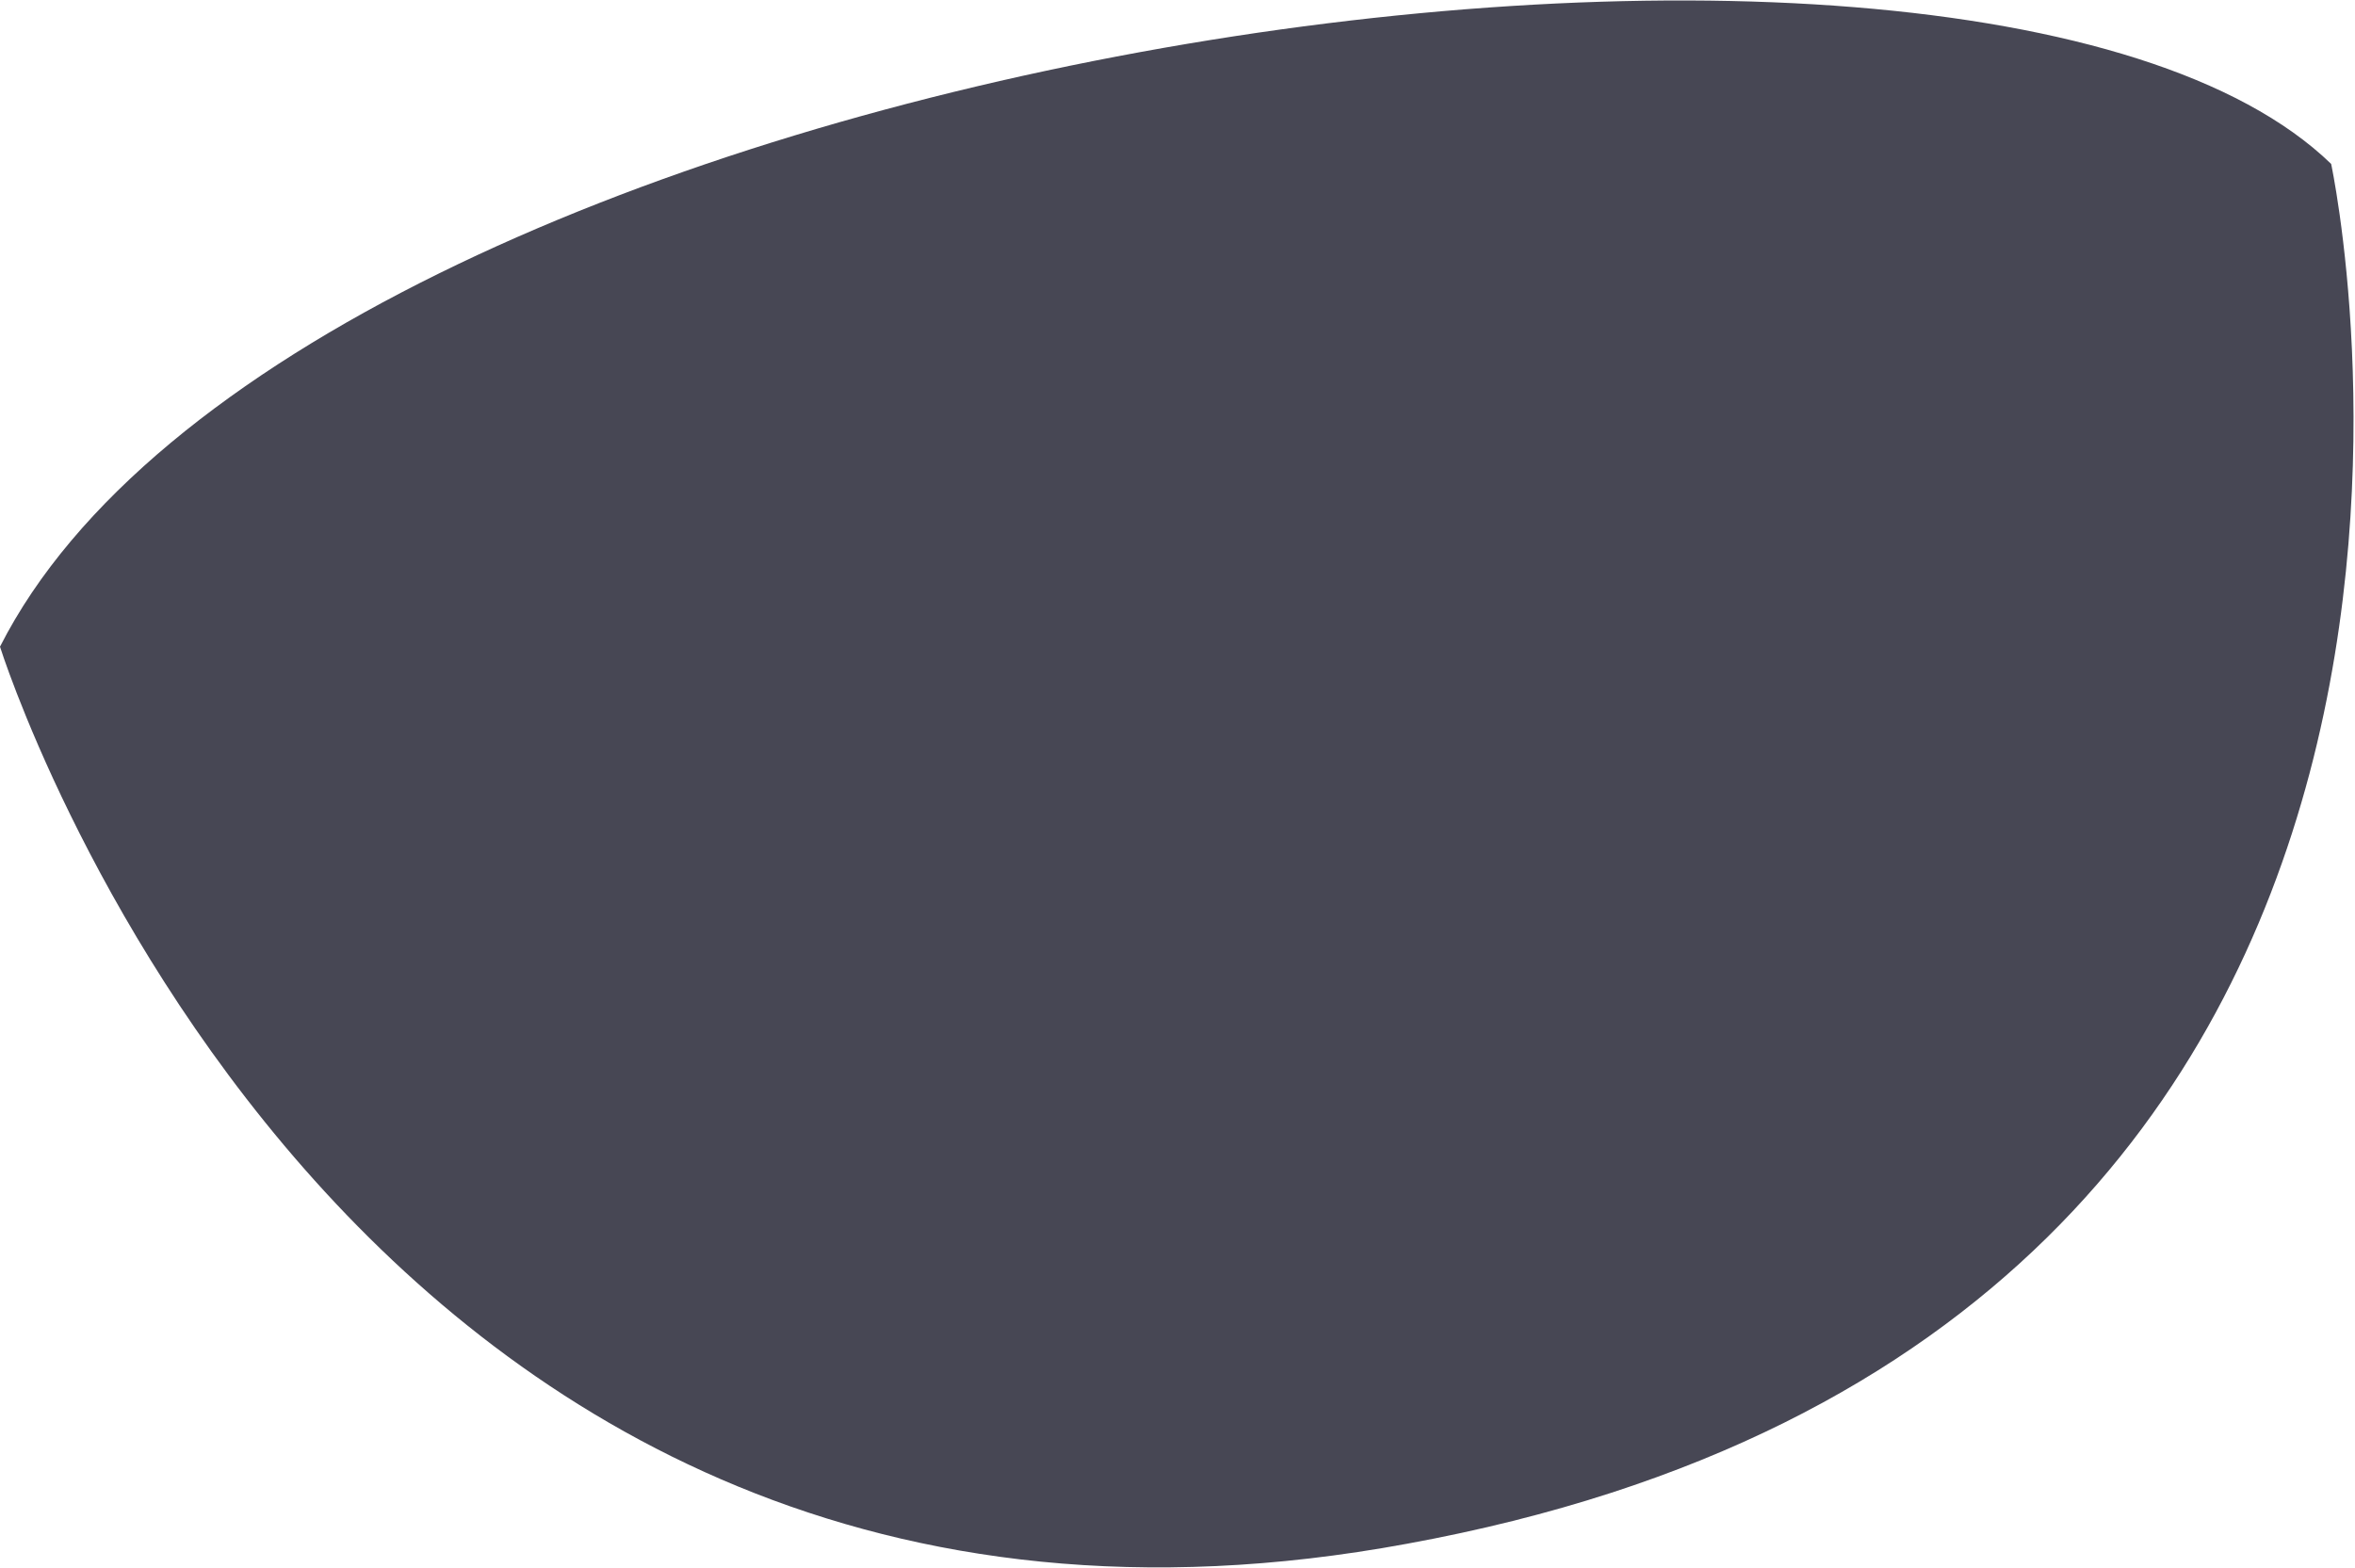 <?xml version="1.0" encoding="utf-8"?>
<!-- Generator: Adobe Illustrator 16.0.0, SVG Export Plug-In . SVG Version: 6.00 Build 0)  -->
<!DOCTYPE svg PUBLIC "-//W3C//DTD SVG 1.1//EN" "http://www.w3.org/Graphics/SVG/1.1/DTD/svg11.dtd">
<svg version="1.1" id="Layer_1" xmlns="http://www.w3.org/2000/svg" xmlns:xlink="http://www.w3.org/1999/xlink" x="0px" y="0px"
	 width="79px" height="52.6px" viewBox="0 0 79 52.6" enable-background="new 0 0 79 52.6" xml:space="preserve">
<path id="met_bar_1_" fill="#474754" d="M0,21.7C10,2,65.9-6.4,78.2,5.5c0,0,8.4,39.1-31,46.3C11.5,58.4,0,21.7,0,21.7z"/>
</svg>
